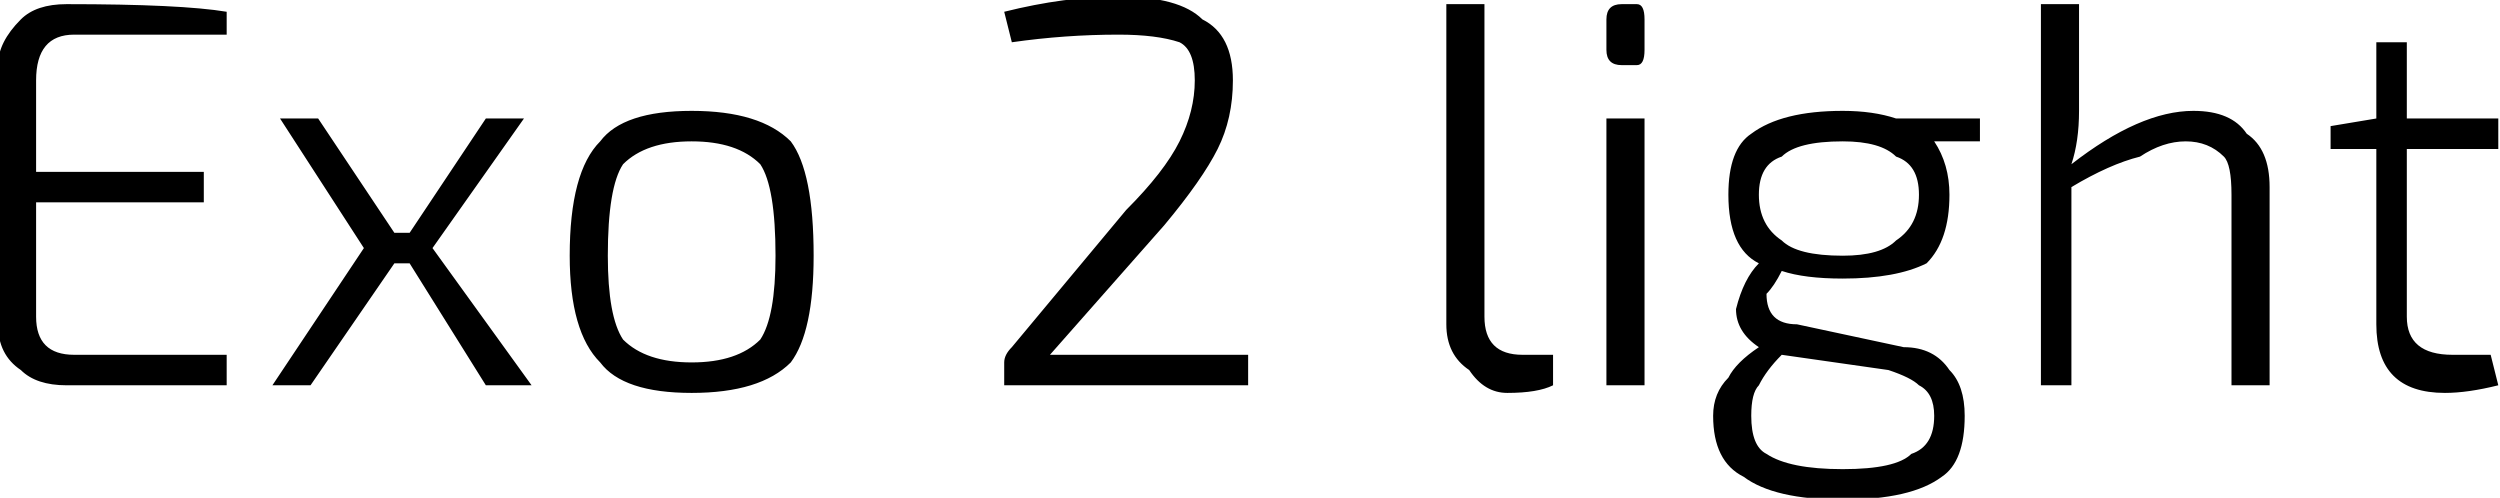 <svg xmlns="http://www.w3.org/2000/svg" viewBox="6.264 49.456 327.96 65.304"><path d="M16 96L36 96L36 100Q30 100 15 100L15 100Q11 100 9 98Q6 96 6 92L6 92L6 58Q6 55 9 52Q11 50 15 50L15 50Q30 50 36 51L36 51L36 54L16 54Q11 54 11 60L11 60L11 72L33 72L33 76L11 76L11 91Q11 96 16 96L16 96ZM70 100L60 84L58 84L47 100L42 100L54 82L43 65L48 65L58 80L60 80L70 65L75 65L63 82L76 100L70 100ZM85 68Q88 64 97 64Q106 64 110 68Q113 72 113 83Q113 93 110 97Q106 101 97 101Q88 101 85 97Q81 93 81 83L81 83Q81 72 85 68ZM106 71Q103 68 97 68Q91 68 88 71Q86 74 86 83Q86 91 88 94Q91 97 97 97Q103 97 106 94Q108 91 108 83Q108 74 106 71ZM139 55L139 55L138 51Q146 49 153 49L153 49Q161 49 164 52Q168 54 168 60L168 60Q168 65 166 69Q164 73 159 79L159 79L144 96Q146 96 152 96L152 96L170 96L170 100L138 100L138 97Q138 96 139 95L139 95L154 77Q159 72 161 68Q163 64 163 60L163 60Q163 56 161 55Q158 54 153 54L153 54Q146 54 139 55ZM196 50L201 50L201 91Q201 96 206 96L206 96L210 96L210 100Q208 101 204 101L204 101Q201 101 199 98Q196 96 196 92L196 92L196 50ZM219 50L219 50L221 50Q222 50 222 52L222 52L222 56Q222 58 221 58L221 58L219 58Q217 58 217 56L217 56L217 52Q217 50 219 50ZM222 65L222 100L217 100L217 65L222 65ZM266 65L266 68L260 68Q262 71 262 75L262 75Q262 81 259 84Q255 86 248 86L248 86Q243 86 240 85L240 85Q239 87 238 88Q238 90 239 91Q240 92 242 92L242 92L256 95Q260 95 262 98Q264 100 264 104L264 104Q264 110 261 112Q257 115 248 115L248 115Q239 115 235 112Q231 110 231 104L231 104Q231 101 233 99Q234 97 237 95L237 95Q234 93 234 90Q235 86 237 84L237 84Q233 82 233 75L233 75Q233 69 236 67Q240 64 248 64L248 64Q252 64 255 65L255 65L266 65ZM240 81Q242 83 248 83Q253 83 255 81Q258 79 258 75L258 75Q258 71 255 70Q253 68 248 68L248 68Q242 68 240 70Q237 71 237 75L237 75Q237 79 240 81ZM254 98L240 96L240 96Q238 98 237 100Q236 101 236 104L236 104Q236 108 238 109Q241 111 248 111L248 111Q255 111 257 109Q260 108 260 104L260 104Q260 101 258 100Q257 99 254 98L254 98ZM274 50L279 50L279 64Q279 68 278 71L278 71Q287 64 294 64L294 64Q299 64 301 67Q304 69 304 74L304 74L304 100L299 100L299 75Q299 71 298 70Q296 68 293 68L293 68Q290 68 287 70Q283 71 278 74L278 74L278 100L274 100L274 50ZM328 96L333 96L334 100Q330 101 327 101L327 101Q318 101 318 92L318 92L318 69L312 69L312 66L318 65L318 55L322 55L322 65L334 65L334 69L322 69L322 91Q322 96 328 96L328 96Z"/></svg>